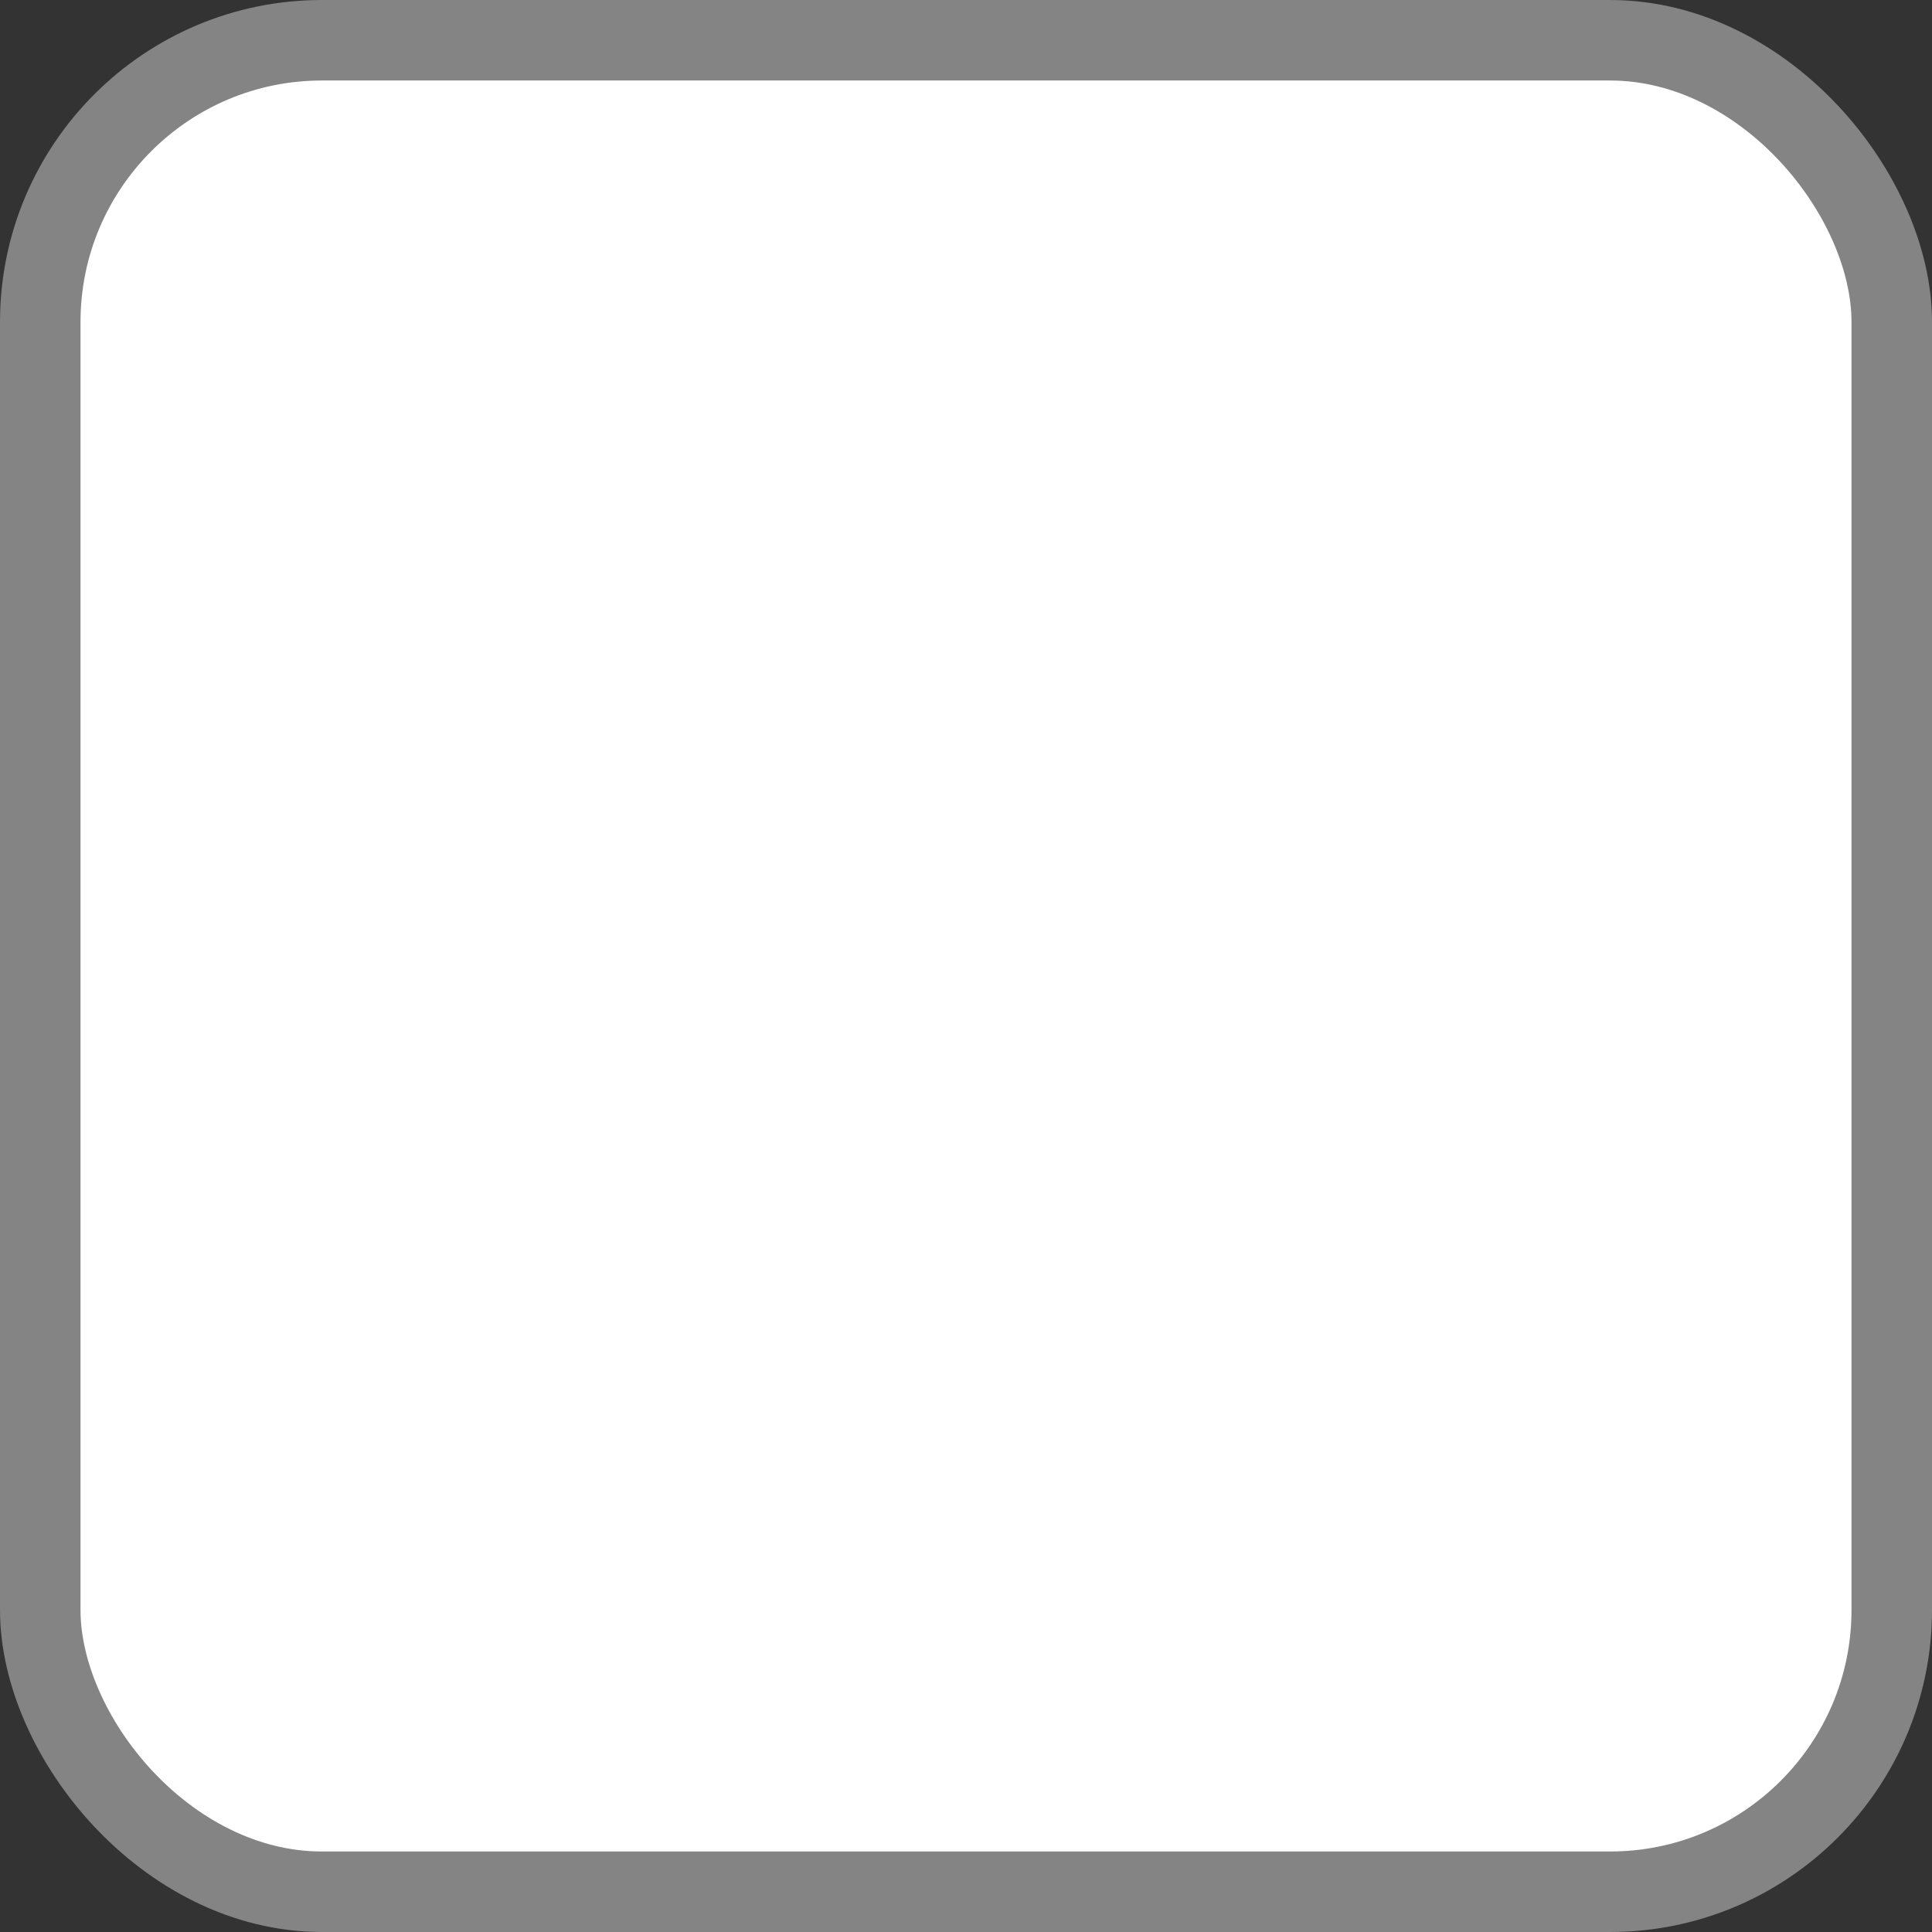 <svg width="24" height="24" viewBox="0 0 24 24" fill="none" xmlns="http://www.w3.org/2000/svg">
<rect x="0" y="0" width="24" height="24" fill="#333333" stroke="none"/>
<g id="cheks">
<rect id="bg" x="0.5" y="0.5" width="23" height="23" rx="3.5" fill="white" stroke="#848484"/>
</g>
</svg>
